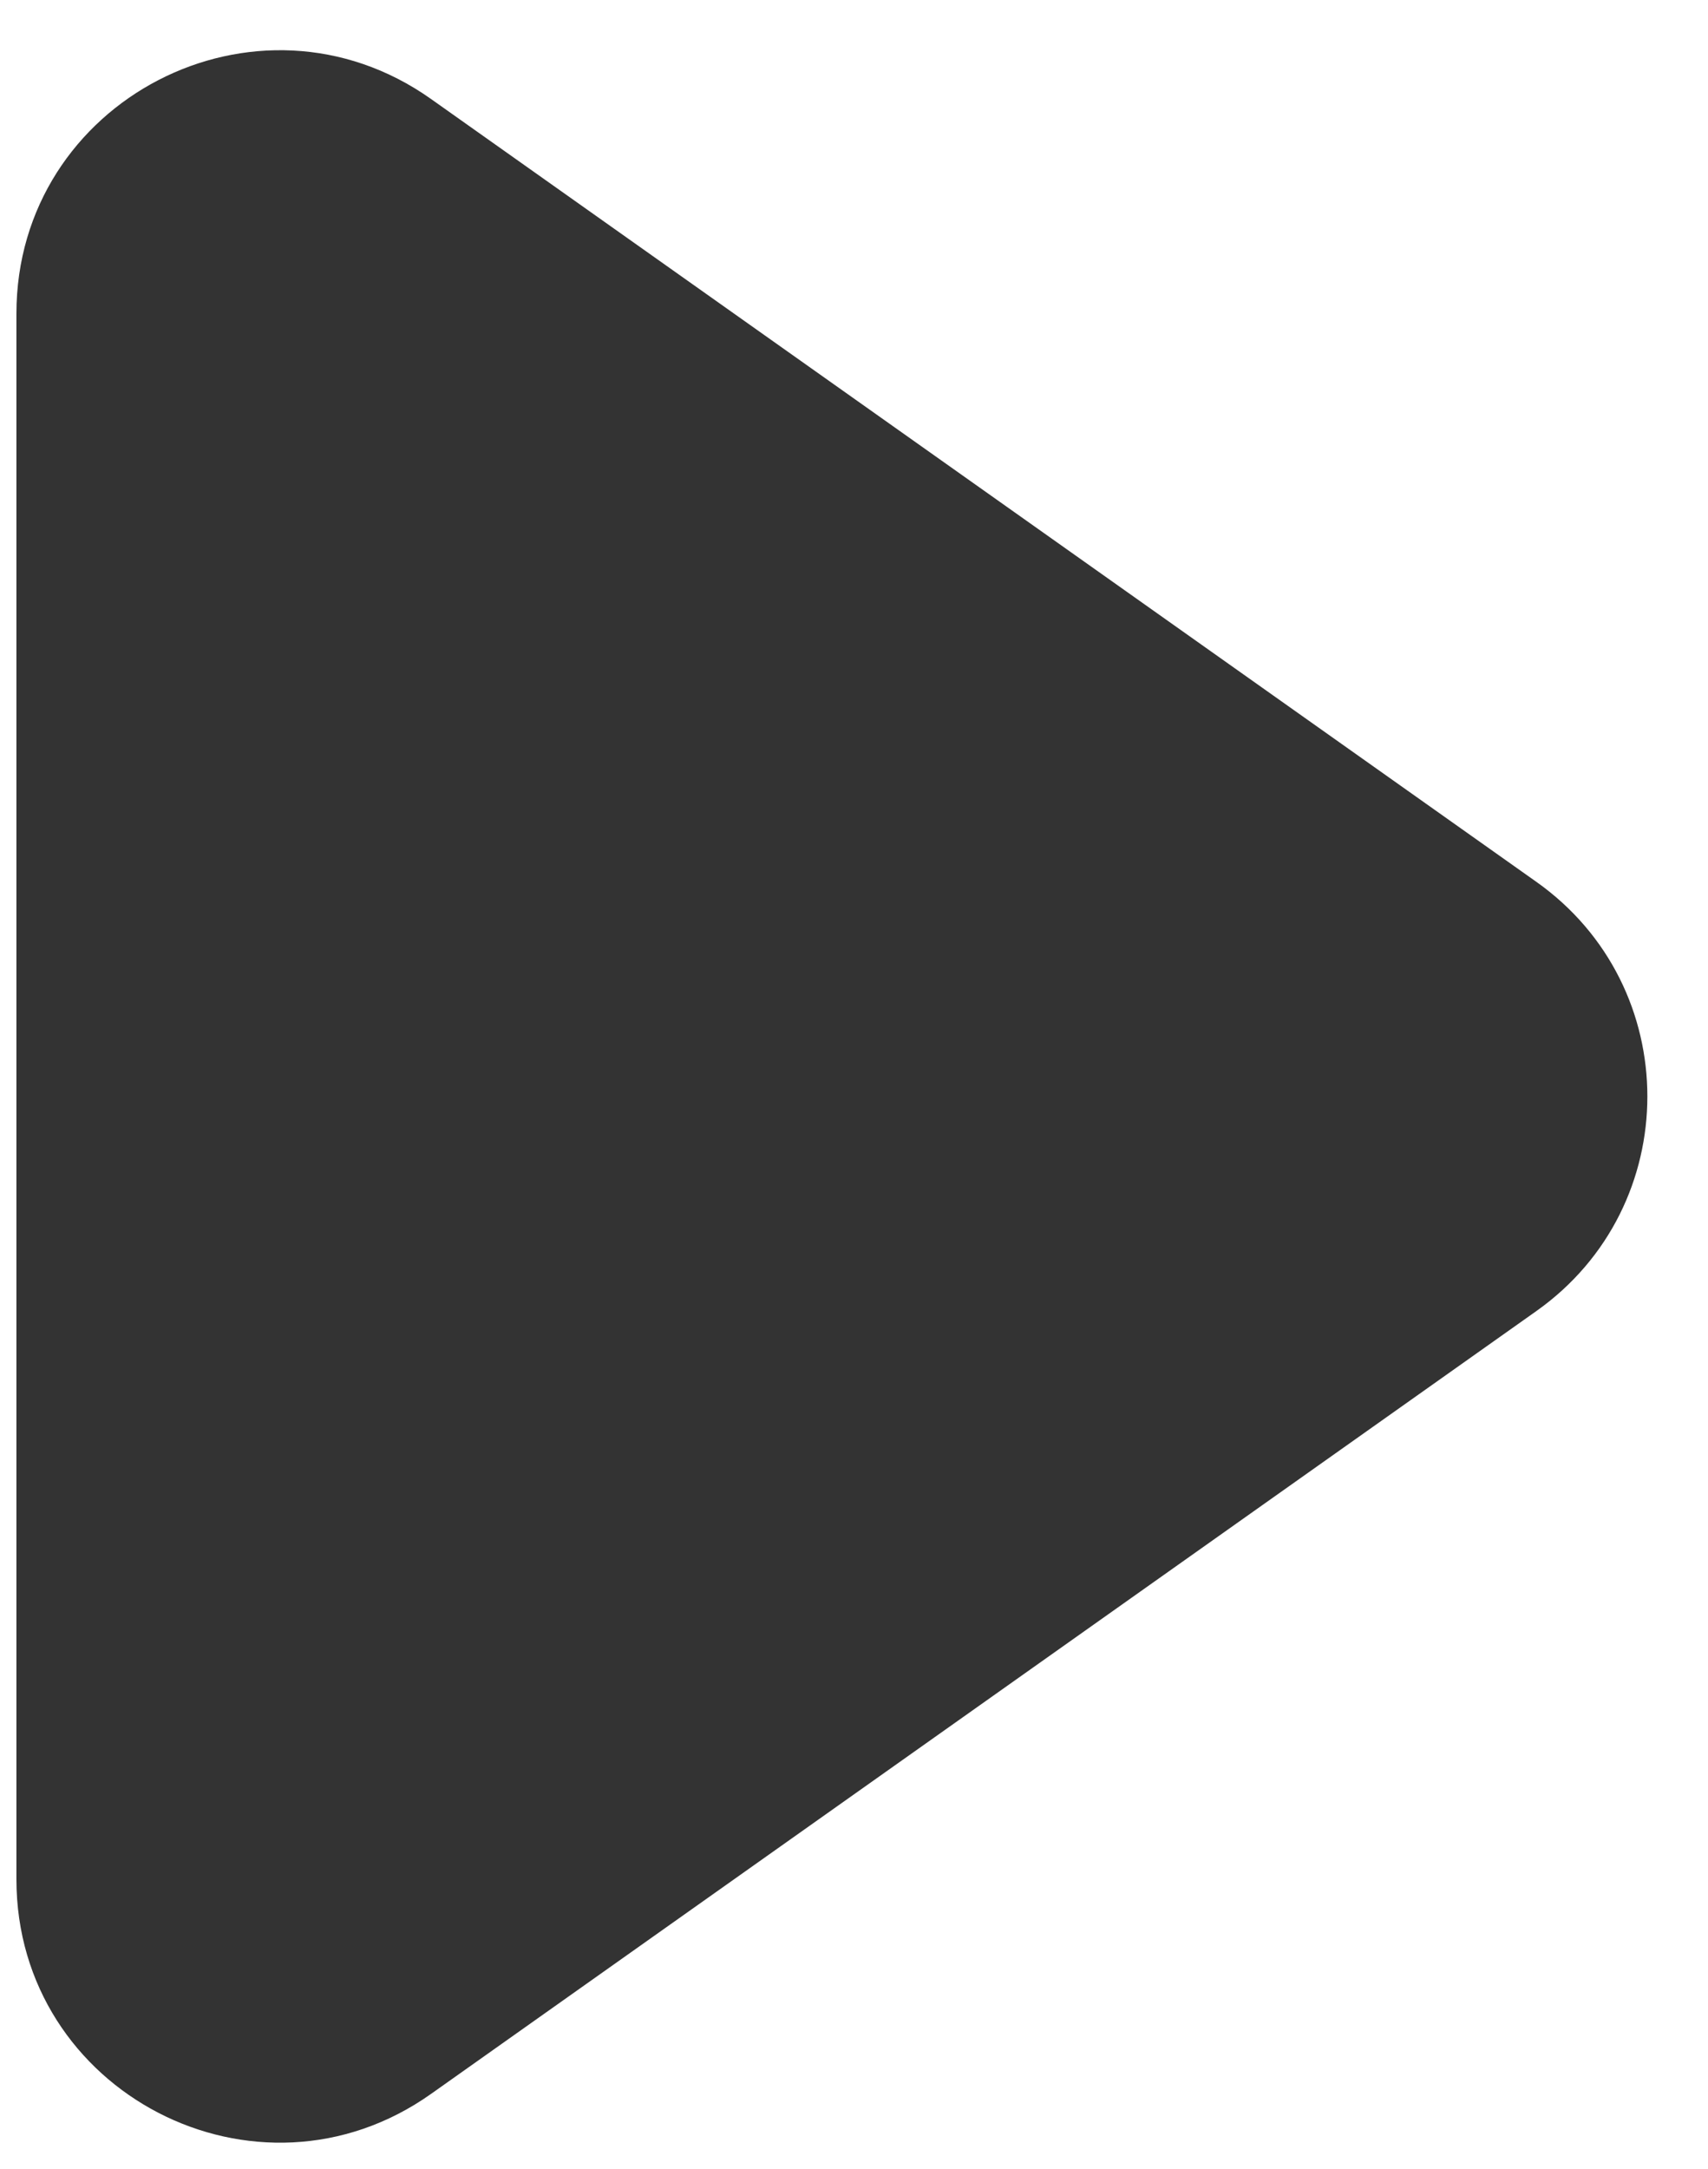 <svg width="26" height="33" viewBox="0 0 26 33" fill="none" xmlns="http://www.w3.org/2000/svg">
<path d="M23.388 13.417C25.64 15.011 25.64 18.352 23.388 19.946L6.561 31.857C3.912 33.732 0.25 31.838 0.25 28.592L0.25 4.771C0.25 1.525 3.912 -0.369 6.561 1.506L23.388 13.417Z" fill="#333333"/>
</svg>

